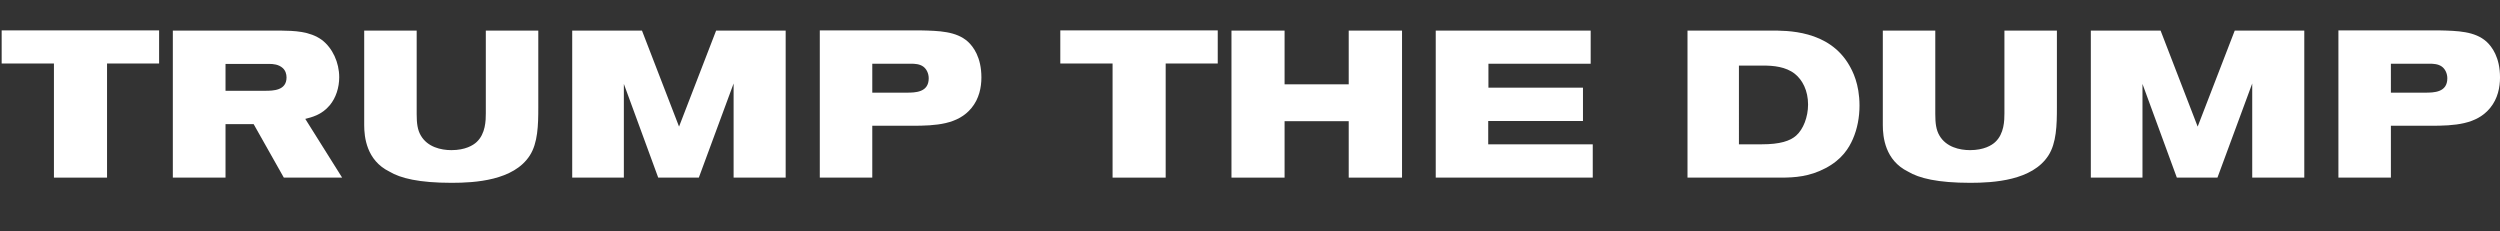 <?xml version="1.0" encoding="utf-8"?>
<!-- Generator: Adobe Illustrator 20.0.0, SVG Export Plug-In . SVG Version: 6.00 Build 0)  -->
<svg version="1.1" id="Layer_1" xmlns="http://www.w3.org/2000/svg" xmlns:xlink="http://www.w3.org/1999/xlink" x="0px" y="0px"
	 width="658.355px" height="60.922px" viewBox="0 0 658.355 60.922" enable-background="new 0 0 658.355 60.922"
	 xml:space="preserve">
<rect x="0" y="0" width="658.355" height="60.922" fill="#333333" stroke="none"/>
<g>
	<path fill="#FFFFFF" d="M41.898,8.003v8.72h-13.71v30.052H14.204V16.723H0.438v-8.72H41.898z"/>
	<path fill="#FFFFFF" d="M45.514,8.058h28.462c3.4,0.055,7.568,0.11,10.803,2.468c2.797,2.139,4.552,5.923,4.552,9.816
		c0,2.742-0.877,5.429-2.468,7.349c-2.193,2.632-4.826,3.181-6.471,3.62l9.707,15.465H74.744l-7.952-14.094h-7.403v14.094H45.514
		V8.058z M59.389,23.907h10.419c2.139,0,5.648-0.055,5.648-3.51c0-0.877-0.274-1.81-0.987-2.468
		c-1.097-0.987-2.522-1.097-3.564-1.097H59.389V23.907z"/>
	<path fill="#FFFFFF" d="M95.908,8.058h13.82v21.991c0,2.413,0.219,4.167,1.097,5.648c1.755,3.016,5.265,3.839,8.062,3.839
		c3.62,0,5.703-1.261,6.636-2.139c2.358-2.194,2.413-5.704,2.413-7.568V8.058h13.819v20.291c0,4.552-0.109,9.323-2.248,12.613
		c-4.223,6.581-14.423,7.184-20.565,7.184c-8.61,0-13.491-1.207-16.397-2.961c-6.033-2.961-6.636-9.104-6.636-12.229V8.058z"/>
	<path fill="#FFFFFF" d="M150.688,8.058h18.371l9.762,25.281l9.762-25.281h18.316v38.717h-13.71V21.987l-9.158,24.788h-10.694
		l-9.049-24.678v24.678h-13.6V8.058z"/>
	<path fill="#FFFFFF" d="M215.888,8.003h26.488c4.936,0.11,9.433,0.219,12.503,2.961c1.426,1.316,3.565,4.113,3.565,9.433
		c0,2.632-0.604,5.594-2.578,8.006c-3.564,4.387-9.378,4.716-15.685,4.716h-10.474v13.655h-13.82V8.003z M229.708,24.4h8.994
		c2.358,0,5.868-0.055,5.868-3.784c0-1.316-0.604-2.468-1.426-3.071c-0.987-0.713-2.248-0.768-3.345-0.768h-10.09V24.4z"/>
	<path fill="#FFFFFF" d="M320.682,8.003v8.72h-13.71v30.052h-13.984V16.723h-13.765v-8.72H320.682z"/>
	<path fill="#FFFFFF" d="M324.298,8.058h13.984v14.149h16.891V8.058h14.039v38.717h-14.039V31.913h-16.891v14.862h-13.984V8.058z"/>
	<path fill="#FFFFFF" d="M418.893,8.058v8.72h-26.927v6.307h24.897v8.774h-24.952V38h27.529v8.774h-41.35V8.058H418.893z"/>
	<path fill="#FFFFFF" d="M444.388,8.058h21.99c4.004,0,15.246-0.219,20.62,9.159c0.822,1.426,2.688,4.826,2.688,10.584
		c0,3.016-0.549,6.087-1.755,8.829c-0.987,2.249-2.797,5.375-7.239,7.678c-4.168,2.193-8.007,2.468-11.735,2.468h-24.568V8.058z
		 M457.933,38h6.087c4.717,0,7.404-0.877,8.994-2.303c1.864-1.645,3.126-4.881,3.126-8.171c0-3.674-1.48-6.471-3.455-8.062
		c-2.413-1.919-5.703-2.193-8.28-2.193h-6.472V38z"/>
	<path fill="#FFFFFF" d="M495.823,8.058h13.819v21.991c0,2.413,0.22,4.167,1.097,5.648c1.755,3.016,5.265,3.839,8.062,3.839
		c3.619,0,5.703-1.261,6.636-2.139c2.358-2.194,2.413-5.704,2.413-7.568V8.058h13.819v20.291c0,4.552-0.109,9.323-2.248,12.613
		c-4.223,6.581-14.423,7.184-20.565,7.184c-8.609,0-13.49-1.207-16.397-2.961c-6.032-2.961-6.635-9.104-6.635-12.229V8.058z"/>
	<path fill="#FFFFFF" d="M550.604,8.058h18.372l9.762,25.281l9.761-25.281h18.317v38.717h-13.711V21.987l-9.158,24.788h-10.693
		l-9.049-24.678v24.678h-13.601V8.058z"/>
	<path fill="#FFFFFF" d="M615.804,8.003h26.487c4.936,0.11,9.433,0.219,12.504,2.961c1.426,1.316,3.564,4.113,3.564,9.433
		c0,2.632-0.604,5.594-2.578,8.006c-3.564,4.387-9.377,4.716-15.684,4.716h-10.475v13.655h-13.819V8.003z M629.623,24.4h8.994
		c2.357,0,5.867-0.055,5.867-3.784c0-1.316-0.603-2.468-1.426-3.071c-0.987-0.713-2.248-0.768-3.345-0.768h-10.091V24.4z"/>
</g>
<g>
</g>
<g>
</g>
<g>
</g>
<g>
</g>
<g>
</g>
<g>
</g>
</svg>
